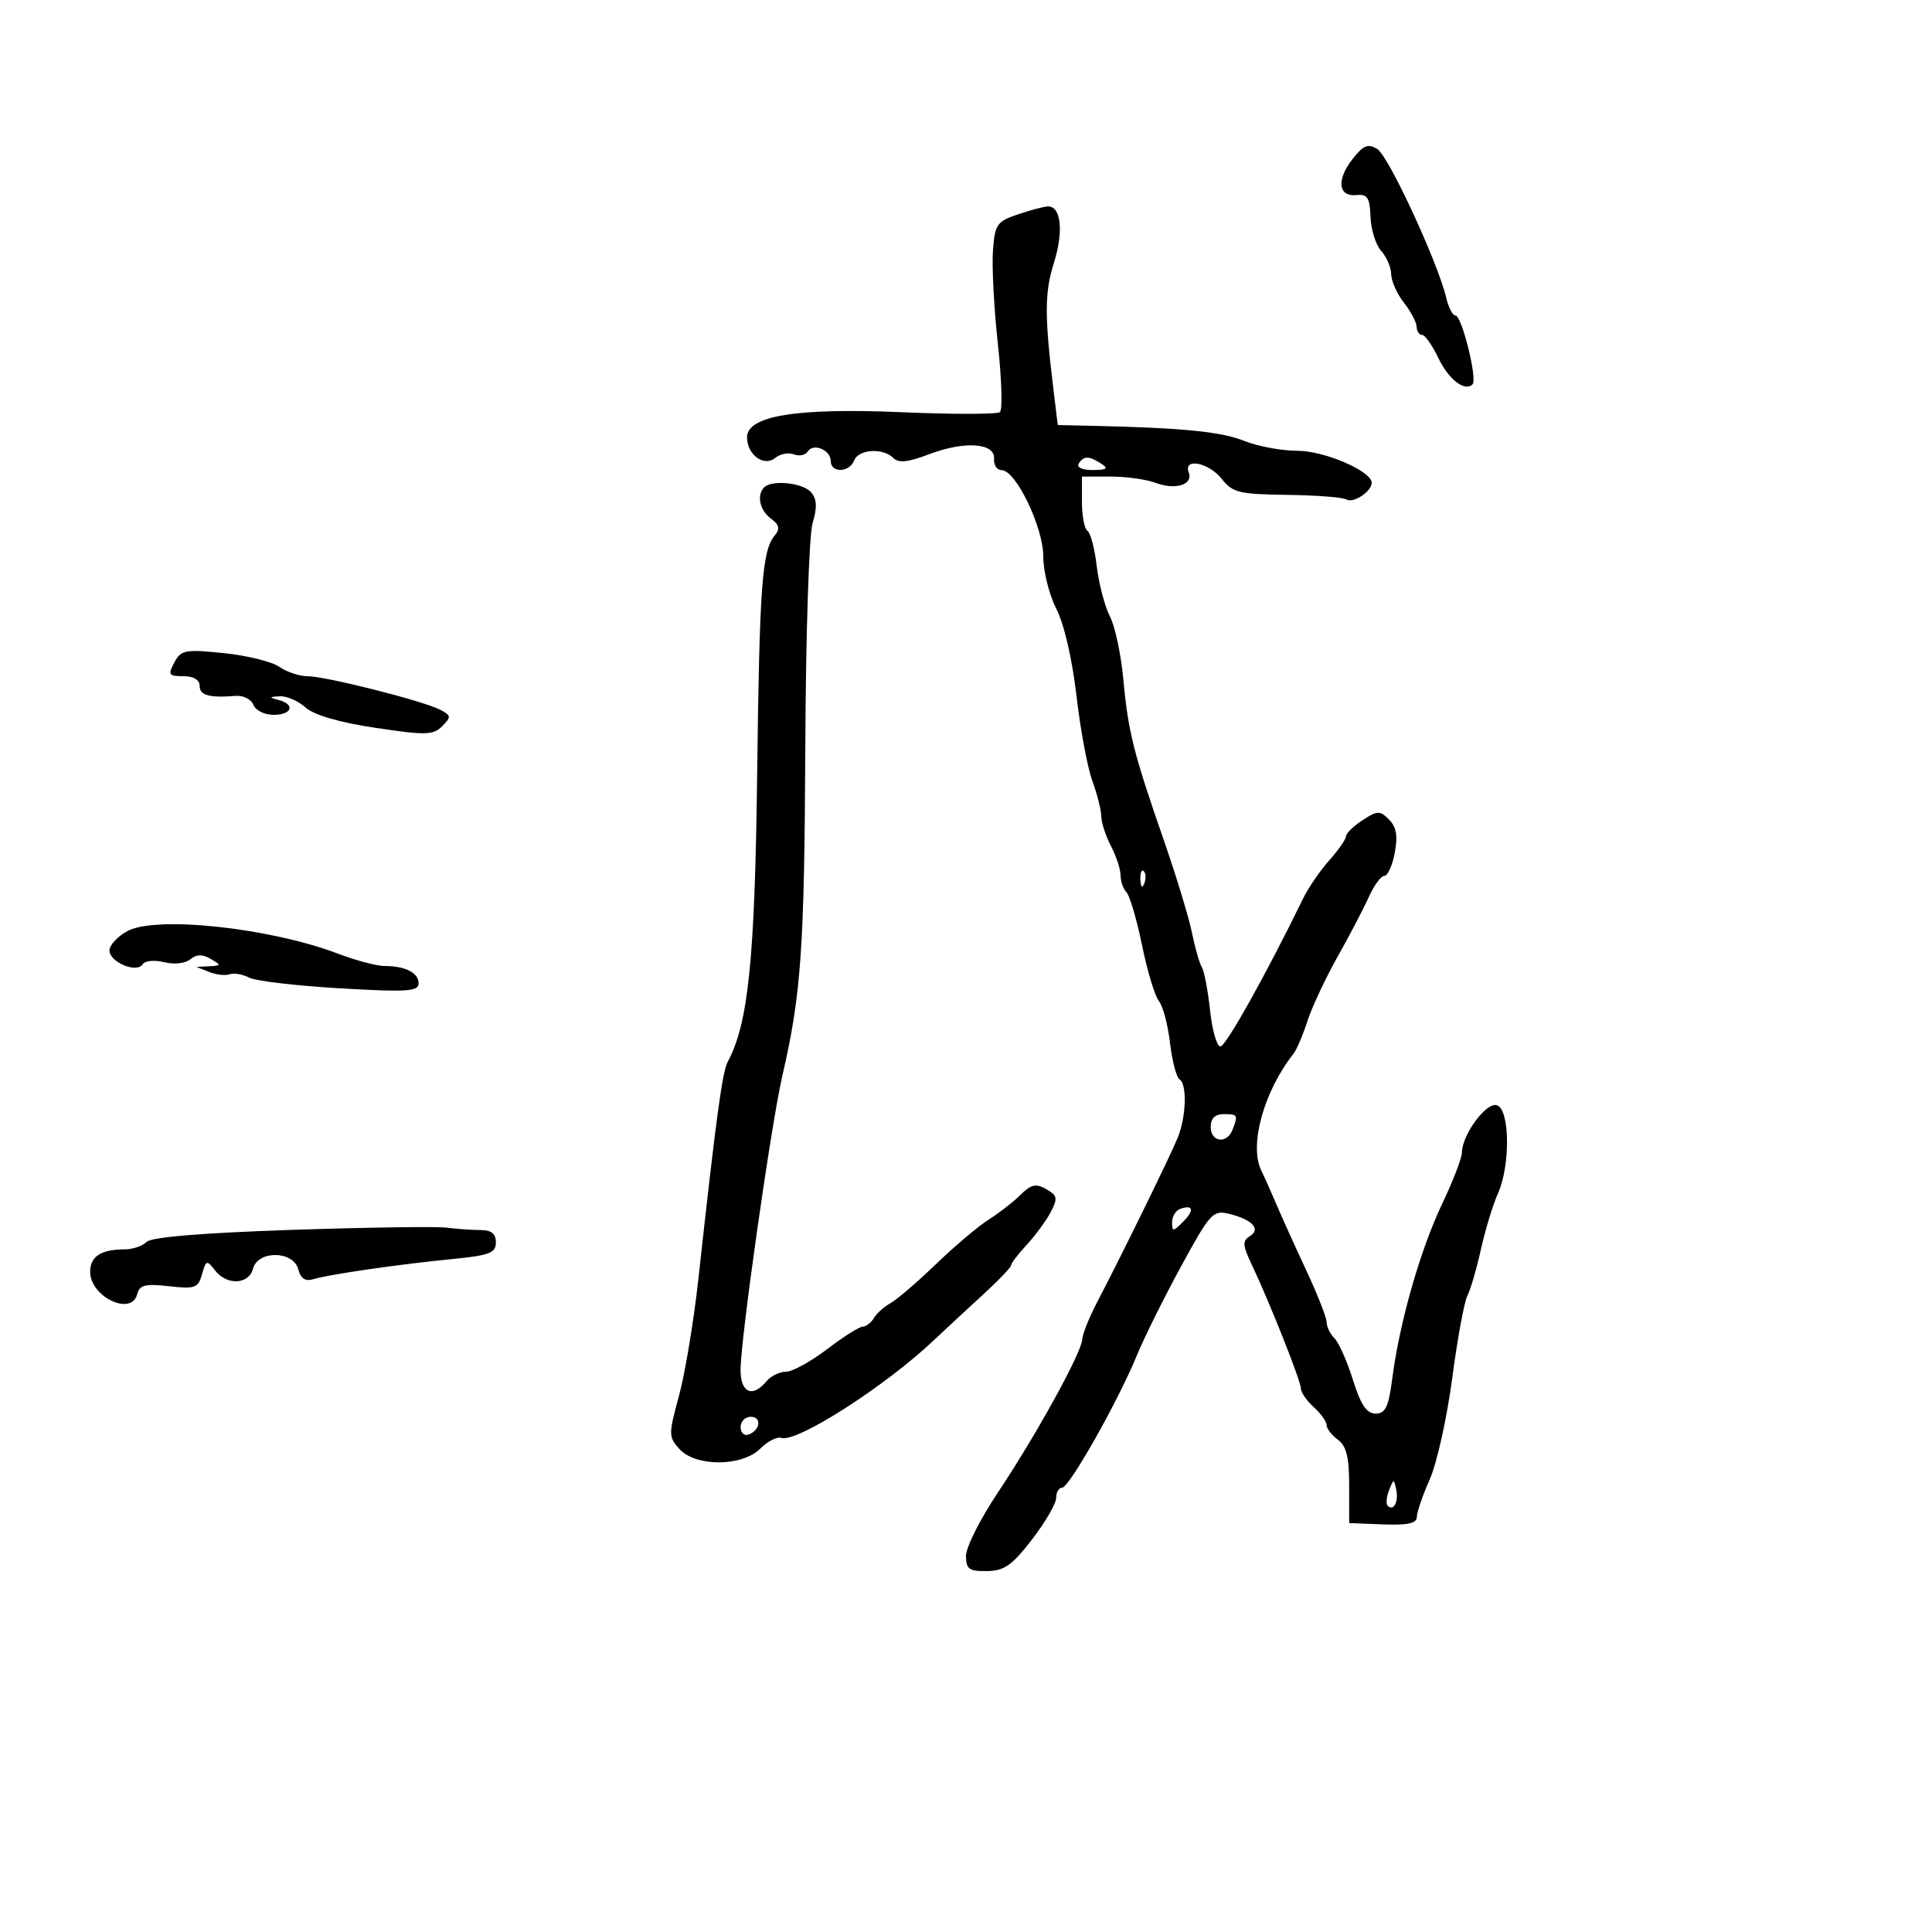 <svg xmlns="http://www.w3.org/2000/svg" width="300" height="300" viewBox="0 0 300 300" version="1.1">
	<path d="M 210.015 24.708 C 207.495 27.911, 207.790 30.581, 210.630 30.290 C 212.334 30.116, 212.702 30.688, 212.814 33.684 C 212.889 35.666, 213.636 38.045, 214.475 38.972 C 215.314 39.899, 216.010 41.522, 216.022 42.579 C 216.034 43.635, 216.924 45.625, 218 47 C 219.076 48.375, 219.966 50.063, 219.978 50.750 C 219.990 51.438, 220.367 52, 220.815 52 C 221.263 52, 222.387 53.589, 223.313 55.531 C 224.928 58.917, 227.455 60.878, 228.656 59.678 C 229.442 58.892, 226.989 49, 226.009 49 C 225.573 49, 224.927 47.763, 224.573 46.250 C 223.303 40.824, 215.634 24.253, 213.888 23.162 C 212.424 22.248, 211.734 22.523, 210.015 24.708 M 158 33.306 C 154.783 34.404, 154.474 34.861, 154.182 38.970 C 154.007 41.428, 154.351 47.924, 154.948 53.404 C 155.544 58.884, 155.687 63.651, 155.266 63.997 C 154.845 64.343, 147.975 64.348, 140 64.007 C 123.650 63.310, 116 64.556, 116 67.916 C 116 70.619, 118.640 72.544, 120.373 71.105 C 121.129 70.478, 122.433 70.229, 123.272 70.551 C 124.111 70.873, 125.083 70.675, 125.431 70.112 C 126.286 68.729, 129 69.866, 129 71.607 C 129 73.476, 131.913 73.391, 132.638 71.500 C 133.312 69.745, 137.105 69.505, 138.715 71.115 C 139.535 71.935, 141.005 71.782, 144.270 70.535 C 149.773 68.433, 154.558 68.772, 154.361 71.250 C 154.285 72.213, 154.809 73, 155.526 73 C 157.732 73, 162 81.843, 162 86.415 C 162 88.704, 162.912 92.360, 164.028 94.539 C 165.230 96.888, 166.500 102.367, 167.148 108 C 167.750 113.225, 168.862 119.197, 169.621 121.270 C 170.379 123.344, 171.003 125.819, 171.006 126.770 C 171.010 127.722, 171.685 129.789, 172.506 131.364 C 173.328 132.940, 174 134.987, 174 135.914 C 174 136.841, 174.415 138.027, 174.922 138.550 C 175.428 139.072, 176.516 142.784, 177.339 146.798 C 178.161 150.812, 179.337 154.701, 179.952 155.442 C 180.566 156.182, 181.343 159.099, 181.677 161.923 C 182.012 164.748, 182.671 167.297, 183.143 167.588 C 184.362 168.341, 184.204 173.407, 182.859 176.703 C 181.679 179.595, 174.160 194.934, 170.309 202.306 C 169.104 204.613, 168.085 207.175, 168.045 208 C 167.944 210.062, 160.830 222.963, 154.901 231.834 C 152.206 235.867, 150 240.255, 150 241.584 C 150 243.652, 150.468 243.994, 153.250 243.957 C 155.935 243.922, 157.152 243.069, 160.250 239.050 C 162.313 236.374, 164 233.469, 164 232.593 C 164 231.717, 164.418 231, 164.930 231 C 166.033 231, 173.594 217.622, 176.531 210.471 C 177.667 207.705, 180.757 201.480, 183.397 196.637 C 187.912 188.354, 188.353 187.871, 190.848 188.487 C 194.469 189.381, 195.849 190.857, 194.083 191.948 C 192.899 192.681, 192.941 193.355, 194.355 196.336 C 197.151 202.228, 201.993 214.431, 201.997 215.595 C 201.998 216.197, 202.900 217.505, 204 218.500 C 205.100 219.495, 206 220.753, 206 221.295 C 206 221.836, 206.787 222.857, 207.750 223.562 C 209.070 224.530, 209.500 226.278, 209.500 230.673 L 209.500 236.500 214.750 236.706 C 218.552 236.854, 220 236.545, 220 235.583 C 220 234.852, 220.907 232.204, 222.015 229.699 C 223.123 227.193, 224.689 220.149, 225.494 214.045 C 226.299 207.941, 227.358 202.172, 227.847 201.224 C 228.336 200.276, 229.285 197.025, 229.956 194 C 230.627 190.975, 231.811 187.082, 232.588 185.349 C 234.540 180.994, 234.467 172.393, 232.473 171.628 C 230.855 171.007, 227.011 176.187, 227.003 179 C 227 179.825, 225.608 183.425, 223.908 187 C 220.531 194.103, 217.310 205.385, 216.200 214 C 215.624 218.470, 215.139 219.500, 213.607 219.500 C 212.210 219.500, 211.299 218.148, 210.086 214.275 C 209.186 211.401, 207.899 208.499, 207.225 207.825 C 206.551 207.151, 206 206.024, 206 205.319 C 206 204.614, 204.578 200.992, 202.839 197.269 C 201.101 193.546, 199.009 188.925, 198.192 187 C 197.375 185.075, 196.322 182.719, 195.853 181.764 C 193.926 177.840, 196.235 169.477, 200.868 163.605 C 201.347 162.997, 202.307 160.741, 203 158.591 C 203.693 156.441, 205.800 151.941, 207.682 148.591 C 209.564 145.241, 211.762 141.037, 212.565 139.250 C 213.369 137.463, 214.450 136, 214.968 136 C 215.486 136, 216.212 134.386, 216.582 132.413 C 217.073 129.797, 216.831 128.402, 215.688 127.259 C 214.264 125.836, 213.885 125.846, 211.560 127.369 C 210.152 128.291, 209 129.416, 209 129.868 C 209 130.319, 207.834 131.996, 206.409 133.594 C 204.983 135.193, 203.159 137.850, 202.356 139.500 C 196.659 151.194, 190.340 162.500, 189.500 162.500 C 188.950 162.500, 188.229 159.977, 187.897 156.892 C 187.565 153.808, 186.995 150.801, 186.629 150.209 C 186.264 149.618, 185.568 147.191, 185.083 144.817 C 184.599 142.443, 182.639 136, 180.728 130.500 C 176.002 116.894, 175.179 113.628, 174.433 105.500 C 174.079 101.650, 173.138 97.238, 172.341 95.696 C 171.545 94.154, 170.628 90.654, 170.304 87.917 C 169.980 85.181, 169.329 82.703, 168.857 82.412 C 168.386 82.120, 168 80.109, 168 77.941 L 168 74 172.435 74 C 174.874 74, 178.020 74.437, 179.426 74.972 C 182.502 76.141, 185.317 75.268, 184.589 73.371 C 183.691 71.030, 187.706 71.810, 189.717 74.368 C 191.393 76.498, 192.410 76.747, 199.845 76.843 C 204.391 76.902, 208.555 77.225, 209.099 77.561 C 210.139 78.204, 213 76.309, 213 74.976 C 213 73.162, 205.669 70, 201.463 70 C 199.031 70, 195.311 69.308, 193.198 68.462 C 189.621 67.031, 183.752 66.444, 169.874 66.128 L 164.248 66 163.553 60.250 C 162.182 48.894, 162.201 45.428, 163.663 40.770 C 165.195 35.887, 164.753 31.958, 162.683 32.056 C 162.032 32.087, 159.925 32.650, 158 33.306 M 167.500 72 C 167.143 72.577, 168.070 72.994, 169.691 72.985 C 171.872 72.973, 172.165 72.753, 171 72 C 169.079 70.758, 168.267 70.758, 167.500 72 M 118.667 75.667 C 117.459 76.875, 117.971 79.258, 119.712 80.532 C 121.016 81.485, 121.157 82.107, 120.302 83.142 C 118.324 85.534, 117.931 90.903, 117.567 120.500 C 117.217 148.923, 116.192 158.923, 113.023 164.827 C 112.153 166.447, 111.221 173.322, 108.456 198.500 C 107.731 205.100, 106.368 213.319, 105.427 216.764 C 103.795 222.741, 103.799 223.120, 105.513 225.014 C 108.030 227.795, 115.249 227.751, 118.062 224.938 C 119.197 223.803, 120.659 223.054, 121.312 223.273 C 123.713 224.079, 137.561 215.197, 145.128 208 C 146.574 206.625, 149.837 203.599, 152.378 201.275 C 154.920 198.951, 157 196.794, 157 196.481 C 157 196.169, 158.082 194.746, 159.404 193.320 C 160.726 191.894, 162.393 189.635, 163.108 188.299 C 164.199 186.260, 164.174 185.722, 162.954 184.950 C 160.902 183.653, 160.237 183.765, 158.233 185.750 C 157.262 186.713, 155.124 188.358, 153.483 189.406 C 151.843 190.455, 148.146 193.583, 145.268 196.357 C 142.390 199.131, 139.240 201.833, 138.268 202.362 C 137.296 202.890, 136.140 203.925, 135.700 204.661 C 135.260 205.398, 134.477 206, 133.959 206 C 133.441 206, 130.954 207.575, 128.432 209.500 C 125.910 211.425, 123.036 213, 122.046 213 C 121.055 213, 119.685 213.675, 119 214.500 C 116.852 217.088, 115.001 216.280, 114.993 212.750 C 114.982 208.045, 119.729 174.642, 121.495 167 C 124.408 154.389, 124.910 147.190, 125.047 116 C 125.125 98.363, 125.625 83.053, 126.183 81.211 C 126.907 78.825, 126.848 77.522, 125.968 76.461 C 124.736 74.977, 119.884 74.449, 118.667 75.667 M 27.068 102.873 C 26.046 104.782, 26.189 105, 28.465 105 C 30.052 105, 31 105.561, 31 106.500 C 31 107.978, 32.454 108.381, 36.622 108.056 C 37.789 107.965, 39.012 108.590, 39.341 109.445 C 39.669 110.300, 41.076 111, 42.469 111 C 45.347 111, 45.894 109.380, 43.250 108.689 C 41.730 108.292, 41.755 108.217, 43.436 108.116 C 44.500 108.052, 46.300 108.832, 47.436 109.849 C 48.762 111.037, 52.643 112.170, 58.296 113.017 C 66.105 114.189, 67.268 114.160, 68.663 112.766 C 70.090 111.338, 70.063 111.106, 68.367 110.214 C 65.769 108.849, 50.549 105, 47.749 105 C 46.482 105, 44.509 104.344, 43.364 103.542 C 42.219 102.741, 38.341 101.783, 34.745 101.415 C 28.741 100.800, 28.114 100.919, 27.068 102.873 M 177.079 136.583 C 177.127 137.748, 177.364 137.985, 177.683 137.188 C 177.972 136.466, 177.936 135.603, 177.604 135.271 C 177.272 134.939, 177.036 135.529, 177.079 136.583 M 19.750 144.595 C 18.238 145.428, 17 146.774, 17 147.587 C 17 149.404, 21.229 151.174, 22.143 149.739 C 22.502 149.175, 23.978 149.029, 25.488 149.408 C 27.040 149.797, 28.767 149.608, 29.543 148.964 C 30.500 148.170, 31.422 148.148, 32.698 148.891 C 34.391 149.875, 34.379 149.945, 32.500 150.040 L 30.500 150.141 32.500 150.932 C 33.600 151.367, 35.027 151.526, 35.672 151.285 C 36.316 151.043, 37.666 151.275, 38.672 151.799 C 39.677 152.323, 46.013 153.073, 52.750 153.464 C 63.222 154.072, 65 153.961, 65 152.695 C 65 151.046, 62.939 150, 59.688 150 C 58.506 150, 55.280 149.143, 52.519 148.095 C 41.852 144.047, 24.173 142.159, 19.750 144.595 M 188 175 C 188 177.373, 190.523 177.684, 191.393 175.418 C 192.273 173.124, 192.202 173, 190 173 C 188.667 173, 188 173.667, 188 175 M 183.250 187.720 C 182.563 187.966, 182 188.901, 182 189.798 C 182 191.282, 182.152 191.277, 183.690 189.738 C 185.498 187.930, 185.293 186.991, 183.250 187.720 M 45.203 190.979 C 31.358 191.444, 23.502 192.098, 22.753 192.847 C 22.119 193.481, 20.602 194, 19.382 194 C 15.692 194, 14 195.095, 14 197.485 C 14 201.352, 20.393 204.428, 21.292 200.993 C 21.675 199.525, 22.530 199.305, 26.232 199.723 C 30.286 200.180, 30.770 200.005, 31.370 197.864 C 31.987 195.664, 32.126 195.622, 33.377 197.250 C 35.207 199.633, 38.639 199.488, 39.290 197 C 40.042 194.122, 45.555 194.192, 46.313 197.090 C 46.696 198.552, 47.406 199.013, 48.680 198.626 C 51.120 197.884, 61.936 196.318, 70.250 195.503 C 76.010 194.938, 77 194.559, 77 192.920 C 77 191.566, 76.301 191, 74.625 191 C 73.319 191, 70.956 190.834, 69.375 190.631 C 67.794 190.429, 56.916 190.585, 45.203 190.979 M 115 221.583 C 115 222.454, 115.534 222.989, 116.188 222.771 C 118.042 222.153, 118.349 220, 116.583 220 C 115.713 220, 115 220.713, 115 221.583 M 215.697 231.393 C 215.288 232.434, 215.189 233.522, 215.476 233.810 C 216.389 234.722, 217.191 233.227, 216.809 231.328 C 216.459 229.588, 216.405 229.591, 215.697 231.393" stroke="none" fill="black" fill-rule="evenodd"/>
</svg>